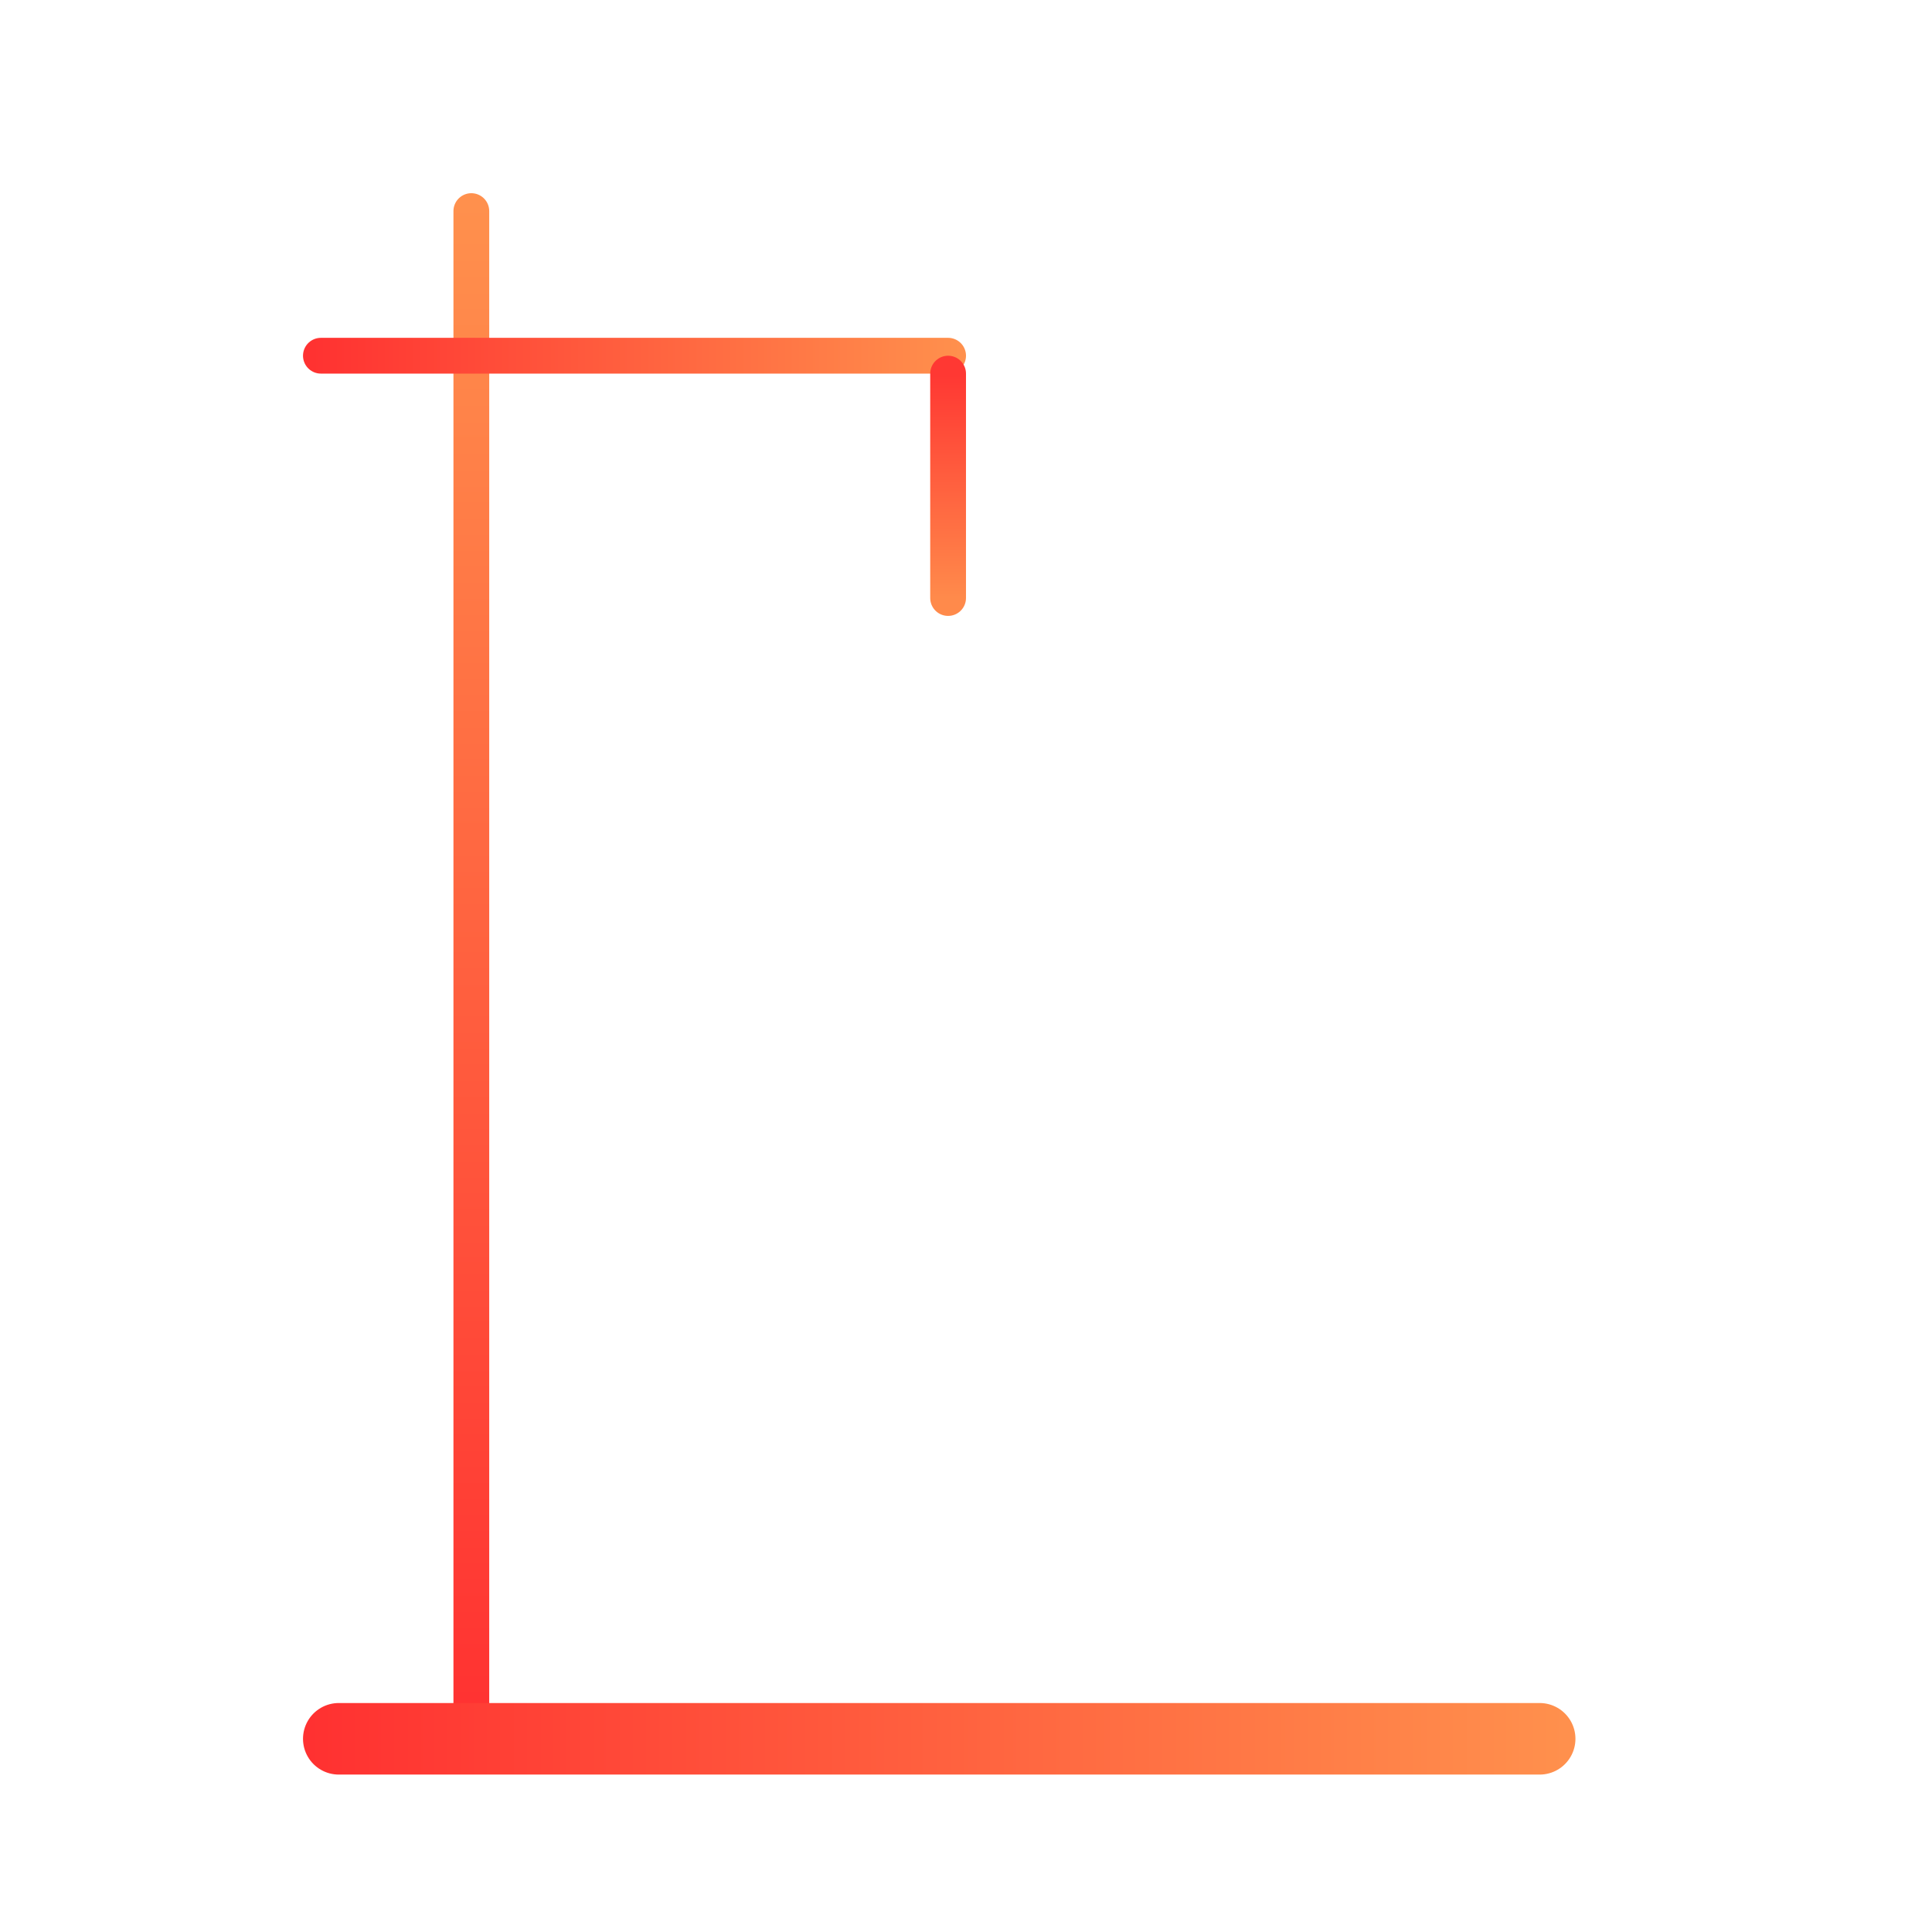 <svg xmlns="http://www.w3.org/2000/svg" xmlns:xlink="http://www.w3.org/1999/xlink" width="1080" zoomAndPan="magnify" viewBox="0 0 810 810" height="1080" preserveAspectRatio="xMidYMid meet" version="1.0"><defs><linearGradient x1="10" gradientTransform="matrix(1, 0, 0, 1, -0, -0)" y1="10" x2="854" gradientUnits="userSpaceOnUse" y2="10" id="be581e1344"><stop stop-opacity="1" stop-color="rgb(100%, 19.635%, 19.327%)" offset="0"/><stop stop-opacity="1" stop-color="rgb(100%, 19.778%, 19.368%)" offset="0.008"/><stop stop-opacity="1" stop-color="rgb(100%, 20.067%, 19.452%)" offset="0.016"/><stop stop-opacity="1" stop-color="rgb(100%, 20.354%, 19.536%)" offset="0.023"/><stop stop-opacity="1" stop-color="rgb(100%, 20.642%, 19.62%)" offset="0.031"/><stop stop-opacity="1" stop-color="rgb(100%, 20.93%, 19.704%)" offset="0.039"/><stop stop-opacity="1" stop-color="rgb(100%, 21.217%, 19.788%)" offset="0.047"/><stop stop-opacity="1" stop-color="rgb(100%, 21.506%, 19.872%)" offset="0.055"/><stop stop-opacity="1" stop-color="rgb(100%, 21.793%, 19.955%)" offset="0.062"/><stop stop-opacity="1" stop-color="rgb(100%, 22.081%, 20.039%)" offset="0.07"/><stop stop-opacity="1" stop-color="rgb(100%, 22.368%, 20.123%)" offset="0.078"/><stop stop-opacity="1" stop-color="rgb(100%, 22.656%, 20.207%)" offset="0.086"/><stop stop-opacity="1" stop-color="rgb(100%, 22.943%, 20.291%)" offset="0.094"/><stop stop-opacity="1" stop-color="rgb(100%, 23.232%, 20.375%)" offset="0.102"/><stop stop-opacity="1" stop-color="rgb(100%, 23.52%, 20.459%)" offset="0.109"/><stop stop-opacity="1" stop-color="rgb(100%, 23.807%, 20.543%)" offset="0.117"/><stop stop-opacity="1" stop-color="rgb(100%, 24.095%, 20.627%)" offset="0.125"/><stop stop-opacity="1" stop-color="rgb(100%, 24.382%, 20.711%)" offset="0.133"/><stop stop-opacity="1" stop-color="rgb(100%, 24.67%, 20.795%)" offset="0.141"/><stop stop-opacity="1" stop-color="rgb(100%, 24.957%, 20.879%)" offset="0.148"/><stop stop-opacity="1" stop-color="rgb(100%, 25.246%, 20.963%)" offset="0.156"/><stop stop-opacity="1" stop-color="rgb(100%, 25.533%, 21.046%)" offset="0.164"/><stop stop-opacity="1" stop-color="rgb(100%, 25.821%, 21.13%)" offset="0.172"/><stop stop-opacity="1" stop-color="rgb(100%, 26.109%, 21.214%)" offset="0.18"/><stop stop-opacity="1" stop-color="rgb(100%, 26.396%, 21.298%)" offset="0.188"/><stop stop-opacity="1" stop-color="rgb(100%, 26.685%, 21.382%)" offset="0.195"/><stop stop-opacity="1" stop-color="rgb(100%, 26.971%, 21.466%)" offset="0.203"/><stop stop-opacity="1" stop-color="rgb(100%, 27.26%, 21.55%)" offset="0.211"/><stop stop-opacity="1" stop-color="rgb(100%, 27.547%, 21.634%)" offset="0.219"/><stop stop-opacity="1" stop-color="rgb(100%, 27.835%, 21.718%)" offset="0.227"/><stop stop-opacity="1" stop-color="rgb(100%, 28.122%, 21.802%)" offset="0.234"/><stop stop-opacity="1" stop-color="rgb(100%, 28.41%, 21.886%)" offset="0.242"/><stop stop-opacity="1" stop-color="rgb(100%, 28.699%, 21.97%)" offset="0.25"/><stop stop-opacity="1" stop-color="rgb(100%, 28.986%, 22.054%)" offset="0.258"/><stop stop-opacity="1" stop-color="rgb(100%, 29.274%, 22.137%)" offset="0.266"/><stop stop-opacity="1" stop-color="rgb(100%, 29.561%, 22.221%)" offset="0.273"/><stop stop-opacity="1" stop-color="rgb(100%, 29.849%, 22.305%)" offset="0.281"/><stop stop-opacity="1" stop-color="rgb(100%, 30.136%, 22.389%)" offset="0.289"/><stop stop-opacity="1" stop-color="rgb(100%, 30.424%, 22.473%)" offset="0.297"/><stop stop-opacity="1" stop-color="rgb(100%, 30.711%, 22.557%)" offset="0.305"/><stop stop-opacity="1" stop-color="rgb(100%, 31%, 22.643%)" offset="0.312"/><stop stop-opacity="1" stop-color="rgb(100%, 31.288%, 22.726%)" offset="0.32"/><stop stop-opacity="1" stop-color="rgb(100%, 31.575%, 22.81%)" offset="0.328"/><stop stop-opacity="1" stop-color="rgb(100%, 31.863%, 22.894%)" offset="0.336"/><stop stop-opacity="1" stop-color="rgb(100%, 32.15%, 22.978%)" offset="0.344"/><stop stop-opacity="1" stop-color="rgb(100%, 32.439%, 23.062%)" offset="0.352"/><stop stop-opacity="1" stop-color="rgb(100%, 32.726%, 23.146%)" offset="0.359"/><stop stop-opacity="1" stop-color="rgb(100%, 33.014%, 23.23%)" offset="0.367"/><stop stop-opacity="1" stop-color="rgb(100%, 33.301%, 23.314%)" offset="0.375"/><stop stop-opacity="1" stop-color="rgb(100%, 33.589%, 23.398%)" offset="0.383"/><stop stop-opacity="1" stop-color="rgb(100%, 33.878%, 23.482%)" offset="0.391"/><stop stop-opacity="1" stop-color="rgb(100%, 34.164%, 23.566%)" offset="0.398"/><stop stop-opacity="1" stop-color="rgb(100%, 34.453%, 23.65%)" offset="0.406"/><stop stop-opacity="1" stop-color="rgb(100%, 34.74%, 23.734%)" offset="0.414"/><stop stop-opacity="1" stop-color="rgb(100%, 35.028%, 23.817%)" offset="0.422"/><stop stop-opacity="1" stop-color="rgb(100%, 35.315%, 23.901%)" offset="0.43"/><stop stop-opacity="1" stop-color="rgb(100%, 35.603%, 23.985%)" offset="0.438"/><stop stop-opacity="1" stop-color="rgb(100%, 35.892%, 24.069%)" offset="0.445"/><stop stop-opacity="1" stop-color="rgb(100%, 36.179%, 24.153%)" offset="0.453"/><stop stop-opacity="1" stop-color="rgb(100%, 36.467%, 24.237%)" offset="0.461"/><stop stop-opacity="1" stop-color="rgb(100%, 36.754%, 24.321%)" offset="0.469"/><stop stop-opacity="1" stop-color="rgb(100%, 37.042%, 24.405%)" offset="0.477"/><stop stop-opacity="1" stop-color="rgb(100%, 37.329%, 24.489%)" offset="0.484"/><stop stop-opacity="1" stop-color="rgb(100%, 37.617%, 24.573%)" offset="0.492"/><stop stop-opacity="1" stop-color="rgb(100%, 37.904%, 24.657%)" offset="0.5"/><stop stop-opacity="1" stop-color="rgb(100%, 38.193%, 24.741%)" offset="0.508"/><stop stop-opacity="1" stop-color="rgb(100%, 38.481%, 24.825%)" offset="0.516"/><stop stop-opacity="1" stop-color="rgb(100%, 38.768%, 24.908%)" offset="0.523"/><stop stop-opacity="1" stop-color="rgb(100%, 39.056%, 24.992%)" offset="0.531"/><stop stop-opacity="1" stop-color="rgb(100%, 39.343%, 25.076%)" offset="0.539"/><stop stop-opacity="1" stop-color="rgb(100%, 39.632%, 25.16%)" offset="0.547"/><stop stop-opacity="1" stop-color="rgb(100%, 39.919%, 25.244%)" offset="0.555"/><stop stop-opacity="1" stop-color="rgb(100%, 40.207%, 25.328%)" offset="0.562"/><stop stop-opacity="1" stop-color="rgb(100%, 40.494%, 25.412%)" offset="0.57"/><stop stop-opacity="1" stop-color="rgb(100%, 40.782%, 25.496%)" offset="0.578"/><stop stop-opacity="1" stop-color="rgb(100%, 41.071%, 25.58%)" offset="0.586"/><stop stop-opacity="1" stop-color="rgb(100%, 41.357%, 25.664%)" offset="0.594"/><stop stop-opacity="1" stop-color="rgb(100%, 41.646%, 25.748%)" offset="0.602"/><stop stop-opacity="1" stop-color="rgb(100%, 41.933%, 25.832%)" offset="0.609"/><stop stop-opacity="1" stop-color="rgb(100%, 42.221%, 25.916%)" offset="0.617"/><stop stop-opacity="1" stop-color="rgb(100%, 42.508%, 25.999%)" offset="0.625"/><stop stop-opacity="1" stop-color="rgb(100%, 42.796%, 26.083%)" offset="0.633"/><stop stop-opacity="1" stop-color="rgb(100%, 43.083%, 26.167%)" offset="0.641"/><stop stop-opacity="1" stop-color="rgb(100%, 43.372%, 26.251%)" offset="0.648"/><stop stop-opacity="1" stop-color="rgb(100%, 43.66%, 26.335%)" offset="0.656"/><stop stop-opacity="1" stop-color="rgb(100%, 43.947%, 26.419%)" offset="0.664"/><stop stop-opacity="1" stop-color="rgb(100%, 44.235%, 26.503%)" offset="0.672"/><stop stop-opacity="1" stop-color="rgb(100%, 44.522%, 26.587%)" offset="0.68"/><stop stop-opacity="1" stop-color="rgb(100%, 44.81%, 26.671%)" offset="0.688"/><stop stop-opacity="1" stop-color="rgb(100%, 45.097%, 26.755%)" offset="0.695"/><stop stop-opacity="1" stop-color="rgb(100%, 45.386%, 26.839%)" offset="0.703"/><stop stop-opacity="1" stop-color="rgb(100%, 45.673%, 26.923%)" offset="0.711"/><stop stop-opacity="1" stop-color="rgb(100%, 45.961%, 27.007%)" offset="0.719"/><stop stop-opacity="1" stop-color="rgb(100%, 46.249%, 27.09%)" offset="0.727"/><stop stop-opacity="1" stop-color="rgb(100%, 46.536%, 27.174%)" offset="0.734"/><stop stop-opacity="1" stop-color="rgb(100%, 46.825%, 27.258%)" offset="0.742"/><stop stop-opacity="1" stop-color="rgb(100%, 47.112%, 27.342%)" offset="0.75"/><stop stop-opacity="1" stop-color="rgb(100%, 47.4%, 27.426%)" offset="0.758"/><stop stop-opacity="1" stop-color="rgb(100%, 47.687%, 27.51%)" offset="0.766"/><stop stop-opacity="1" stop-color="rgb(100%, 47.975%, 27.594%)" offset="0.773"/><stop stop-opacity="1" stop-color="rgb(100%, 48.262%, 27.678%)" offset="0.781"/><stop stop-opacity="1" stop-color="rgb(100%, 48.55%, 27.762%)" offset="0.789"/><stop stop-opacity="1" stop-color="rgb(100%, 48.839%, 27.847%)" offset="0.797"/><stop stop-opacity="1" stop-color="rgb(100%, 49.126%, 27.931%)" offset="0.805"/><stop stop-opacity="1" stop-color="rgb(100%, 49.414%, 28.015%)" offset="0.812"/><stop stop-opacity="1" stop-color="rgb(100%, 49.701%, 28.099%)" offset="0.82"/><stop stop-opacity="1" stop-color="rgb(100%, 49.989%, 28.183%)" offset="0.828"/><stop stop-opacity="1" stop-color="rgb(100%, 50.276%, 28.267%)" offset="0.836"/><stop stop-opacity="1" stop-color="rgb(100%, 50.565%, 28.351%)" offset="0.844"/><stop stop-opacity="1" stop-color="rgb(100%, 50.851%, 28.435%)" offset="0.852"/><stop stop-opacity="1" stop-color="rgb(100%, 51.14%, 28.519%)" offset="0.859"/><stop stop-opacity="1" stop-color="rgb(100%, 51.428%, 28.603%)" offset="0.867"/><stop stop-opacity="1" stop-color="rgb(100%, 51.715%, 28.687%)" offset="0.875"/><stop stop-opacity="1" stop-color="rgb(100%, 52.003%, 28.77%)" offset="0.883"/><stop stop-opacity="1" stop-color="rgb(100%, 52.29%, 28.854%)" offset="0.891"/><stop stop-opacity="1" stop-color="rgb(100%, 52.579%, 28.938%)" offset="0.898"/><stop stop-opacity="1" stop-color="rgb(100%, 52.866%, 29.022%)" offset="0.906"/><stop stop-opacity="1" stop-color="rgb(100%, 53.154%, 29.106%)" offset="0.914"/><stop stop-opacity="1" stop-color="rgb(100%, 53.441%, 29.19%)" offset="0.922"/><stop stop-opacity="1" stop-color="rgb(100%, 53.729%, 29.274%)" offset="0.93"/><stop stop-opacity="1" stop-color="rgb(100%, 54.018%, 29.358%)" offset="0.938"/><stop stop-opacity="1" stop-color="rgb(100%, 54.305%, 29.442%)" offset="0.945"/><stop stop-opacity="1" stop-color="rgb(100%, 54.593%, 29.526%)" offset="0.953"/><stop stop-opacity="1" stop-color="rgb(100%, 54.88%, 29.61%)" offset="0.961"/><stop stop-opacity="1" stop-color="rgb(100%, 55.168%, 29.694%)" offset="0.969"/><stop stop-opacity="1" stop-color="rgb(100%, 55.455%, 29.778%)" offset="0.977"/><stop stop-opacity="1" stop-color="rgb(100%, 55.743%, 29.861%)" offset="0.984"/><stop stop-opacity="1" stop-color="rgb(100%, 56.03%, 29.945%)" offset="0.992"/><stop stop-opacity="1" stop-color="rgb(100%, 56.319%, 30.029%)" offset="1"/></linearGradient><linearGradient x1="0" gradientTransform="matrix(1, 0, 0, 1, -0, 0)" y1="20" x2="711.306" gradientUnits="userSpaceOnUse" y2="20" id="5e00739c8f"><stop stop-opacity="1" stop-color="rgb(100%, 19.199%, 19.199%)" offset="0"/><stop stop-opacity="1" stop-color="rgb(100%, 19.345%, 19.241%)" offset="0.008"/><stop stop-opacity="1" stop-color="rgb(100%, 19.64%, 19.328%)" offset="0.016"/><stop stop-opacity="1" stop-color="rgb(100%, 19.934%, 19.414%)" offset="0.023"/><stop stop-opacity="1" stop-color="rgb(100%, 20.23%, 19.499%)" offset="0.031"/><stop stop-opacity="1" stop-color="rgb(100%, 20.525%, 19.586%)" offset="0.039"/><stop stop-opacity="1" stop-color="rgb(100%, 20.819%, 19.672%)" offset="0.047"/><stop stop-opacity="1" stop-color="rgb(100%, 21.114%, 19.757%)" offset="0.055"/><stop stop-opacity="1" stop-color="rgb(100%, 21.408%, 19.844%)" offset="0.062"/><stop stop-opacity="1" stop-color="rgb(100%, 21.703%, 19.93%)" offset="0.07"/><stop stop-opacity="1" stop-color="rgb(100%, 21.997%, 20.015%)" offset="0.078"/><stop stop-opacity="1" stop-color="rgb(100%, 22.292%, 20.102%)" offset="0.086"/><stop stop-opacity="1" stop-color="rgb(100%, 22.586%, 20.187%)" offset="0.094"/><stop stop-opacity="1" stop-color="rgb(100%, 22.881%, 20.273%)" offset="0.102"/><stop stop-opacity="1" stop-color="rgb(100%, 23.175%, 20.36%)" offset="0.109"/><stop stop-opacity="1" stop-color="rgb(100%, 23.47%, 20.445%)" offset="0.117"/><stop stop-opacity="1" stop-color="rgb(100%, 23.764%, 20.531%)" offset="0.125"/><stop stop-opacity="1" stop-color="rgb(100%, 24.059%, 20.618%)" offset="0.133"/><stop stop-opacity="1" stop-color="rgb(100%, 24.353%, 20.703%)" offset="0.141"/><stop stop-opacity="1" stop-color="rgb(100%, 24.648%, 20.789%)" offset="0.148"/><stop stop-opacity="1" stop-color="rgb(100%, 24.942%, 20.874%)" offset="0.156"/><stop stop-opacity="1" stop-color="rgb(100%, 25.237%, 20.961%)" offset="0.164"/><stop stop-opacity="1" stop-color="rgb(100%, 25.531%, 21.046%)" offset="0.172"/><stop stop-opacity="1" stop-color="rgb(100%, 25.826%, 21.132%)" offset="0.18"/><stop stop-opacity="1" stop-color="rgb(100%, 26.12%, 21.219%)" offset="0.188"/><stop stop-opacity="1" stop-color="rgb(100%, 26.414%, 21.304%)" offset="0.195"/><stop stop-opacity="1" stop-color="rgb(100%, 26.709%, 21.39%)" offset="0.203"/><stop stop-opacity="1" stop-color="rgb(100%, 27.003%, 21.477%)" offset="0.211"/><stop stop-opacity="1" stop-color="rgb(100%, 27.298%, 21.562%)" offset="0.219"/><stop stop-opacity="1" stop-color="rgb(100%, 27.592%, 21.648%)" offset="0.227"/><stop stop-opacity="1" stop-color="rgb(100%, 27.887%, 21.735%)" offset="0.234"/><stop stop-opacity="1" stop-color="rgb(100%, 28.181%, 21.82%)" offset="0.242"/><stop stop-opacity="1" stop-color="rgb(100%, 28.476%, 21.906%)" offset="0.25"/><stop stop-opacity="1" stop-color="rgb(100%, 28.77%, 21.992%)" offset="0.258"/><stop stop-opacity="1" stop-color="rgb(100%, 29.065%, 22.078%)" offset="0.266"/><stop stop-opacity="1" stop-color="rgb(100%, 29.359%, 22.163%)" offset="0.273"/><stop stop-opacity="1" stop-color="rgb(100%, 29.654%, 22.25%)" offset="0.281"/><stop stop-opacity="1" stop-color="rgb(100%, 29.948%, 22.336%)" offset="0.289"/><stop stop-opacity="1" stop-color="rgb(100%, 30.243%, 22.421%)" offset="0.297"/><stop stop-opacity="1" stop-color="rgb(100%, 30.537%, 22.508%)" offset="0.305"/><stop stop-opacity="1" stop-color="rgb(100%, 30.832%, 22.594%)" offset="0.312"/><stop stop-opacity="1" stop-color="rgb(100%, 31.126%, 22.679%)" offset="0.32"/><stop stop-opacity="1" stop-color="rgb(100%, 31.421%, 22.766%)" offset="0.328"/><stop stop-opacity="1" stop-color="rgb(100%, 31.715%, 22.852%)" offset="0.336"/><stop stop-opacity="1" stop-color="rgb(100%, 32.01%, 22.937%)" offset="0.344"/><stop stop-opacity="1" stop-color="rgb(100%, 32.304%, 23.022%)" offset="0.352"/><stop stop-opacity="1" stop-color="rgb(100%, 32.6%, 23.109%)" offset="0.359"/><stop stop-opacity="1" stop-color="rgb(100%, 32.895%, 23.195%)" offset="0.367"/><stop stop-opacity="1" stop-color="rgb(100%, 33.189%, 23.28%)" offset="0.375"/><stop stop-opacity="1" stop-color="rgb(100%, 33.484%, 23.367%)" offset="0.383"/><stop stop-opacity="1" stop-color="rgb(100%, 33.778%, 23.453%)" offset="0.391"/><stop stop-opacity="1" stop-color="rgb(100%, 34.073%, 23.538%)" offset="0.398"/><stop stop-opacity="1" stop-color="rgb(100%, 34.367%, 23.625%)" offset="0.406"/><stop stop-opacity="1" stop-color="rgb(100%, 34.662%, 23.711%)" offset="0.414"/><stop stop-opacity="1" stop-color="rgb(100%, 34.956%, 23.796%)" offset="0.422"/><stop stop-opacity="1" stop-color="rgb(100%, 35.251%, 23.883%)" offset="0.43"/><stop stop-opacity="1" stop-color="rgb(100%, 35.545%, 23.969%)" offset="0.438"/><stop stop-opacity="1" stop-color="rgb(100%, 35.84%, 24.054%)" offset="0.445"/><stop stop-opacity="1" stop-color="rgb(100%, 36.134%, 24.141%)" offset="0.453"/><stop stop-opacity="1" stop-color="rgb(100%, 36.429%, 24.226%)" offset="0.461"/><stop stop-opacity="1" stop-color="rgb(100%, 36.723%, 24.312%)" offset="0.469"/><stop stop-opacity="1" stop-color="rgb(100%, 37.018%, 24.399%)" offset="0.477"/><stop stop-opacity="1" stop-color="rgb(100%, 37.312%, 24.484%)" offset="0.484"/><stop stop-opacity="1" stop-color="rgb(100%, 37.607%, 24.57%)" offset="0.492"/><stop stop-opacity="1" stop-color="rgb(100%, 37.901%, 24.657%)" offset="0.5"/><stop stop-opacity="1" stop-color="rgb(100%, 38.196%, 24.742%)" offset="0.508"/><stop stop-opacity="1" stop-color="rgb(100%, 38.49%, 24.828%)" offset="0.516"/><stop stop-opacity="1" stop-color="rgb(100%, 38.785%, 24.915%)" offset="0.523"/><stop stop-opacity="1" stop-color="rgb(100%, 39.079%, 25%)" offset="0.531"/><stop stop-opacity="1" stop-color="rgb(100%, 39.374%, 25.085%)" offset="0.539"/><stop stop-opacity="1" stop-color="rgb(100%, 39.668%, 25.171%)" offset="0.547"/><stop stop-opacity="1" stop-color="rgb(100%, 39.963%, 25.258%)" offset="0.555"/><stop stop-opacity="1" stop-color="rgb(100%, 40.257%, 25.343%)" offset="0.562"/><stop stop-opacity="1" stop-color="rgb(100%, 40.552%, 25.429%)" offset="0.57"/><stop stop-opacity="1" stop-color="rgb(100%, 40.846%, 25.516%)" offset="0.578"/><stop stop-opacity="1" stop-color="rgb(100%, 41.141%, 25.601%)" offset="0.586"/><stop stop-opacity="1" stop-color="rgb(100%, 41.435%, 25.687%)" offset="0.594"/><stop stop-opacity="1" stop-color="rgb(100%, 41.73%, 25.774%)" offset="0.602"/><stop stop-opacity="1" stop-color="rgb(100%, 42.024%, 25.859%)" offset="0.609"/><stop stop-opacity="1" stop-color="rgb(100%, 42.319%, 25.945%)" offset="0.617"/><stop stop-opacity="1" stop-color="rgb(100%, 42.613%, 26.031%)" offset="0.625"/><stop stop-opacity="1" stop-color="rgb(100%, 42.908%, 26.117%)" offset="0.633"/><stop stop-opacity="1" stop-color="rgb(100%, 43.202%, 26.202%)" offset="0.641"/><stop stop-opacity="1" stop-color="rgb(100%, 43.497%, 26.289%)" offset="0.648"/><stop stop-opacity="1" stop-color="rgb(100%, 43.791%, 26.375%)" offset="0.656"/><stop stop-opacity="1" stop-color="rgb(100%, 44.086%, 26.46%)" offset="0.664"/><stop stop-opacity="1" stop-color="rgb(100%, 44.38%, 26.547%)" offset="0.672"/><stop stop-opacity="1" stop-color="rgb(100%, 44.675%, 26.633%)" offset="0.68"/><stop stop-opacity="1" stop-color="rgb(100%, 44.971%, 26.718%)" offset="0.688"/><stop stop-opacity="1" stop-color="rgb(100%, 45.265%, 26.805%)" offset="0.695"/><stop stop-opacity="1" stop-color="rgb(100%, 45.56%, 26.891%)" offset="0.703"/><stop stop-opacity="1" stop-color="rgb(100%, 45.854%, 26.976%)" offset="0.711"/><stop stop-opacity="1" stop-color="rgb(100%, 46.149%, 27.063%)" offset="0.719"/><stop stop-opacity="1" stop-color="rgb(100%, 46.443%, 27.148%)" offset="0.727"/><stop stop-opacity="1" stop-color="rgb(100%, 46.738%, 27.234%)" offset="0.734"/><stop stop-opacity="1" stop-color="rgb(100%, 47.032%, 27.319%)" offset="0.742"/><stop stop-opacity="1" stop-color="rgb(100%, 47.327%, 27.406%)" offset="0.75"/><stop stop-opacity="1" stop-color="rgb(100%, 47.621%, 27.492%)" offset="0.758"/><stop stop-opacity="1" stop-color="rgb(100%, 47.916%, 27.577%)" offset="0.766"/><stop stop-opacity="1" stop-color="rgb(100%, 48.21%, 27.664%)" offset="0.773"/><stop stop-opacity="1" stop-color="rgb(100%, 48.505%, 27.75%)" offset="0.781"/><stop stop-opacity="1" stop-color="rgb(100%, 48.799%, 27.835%)" offset="0.789"/><stop stop-opacity="1" stop-color="rgb(100%, 49.094%, 27.922%)" offset="0.797"/><stop stop-opacity="1" stop-color="rgb(100%, 49.388%, 28.008%)" offset="0.805"/><stop stop-opacity="1" stop-color="rgb(100%, 49.683%, 28.093%)" offset="0.812"/><stop stop-opacity="1" stop-color="rgb(100%, 49.977%, 28.18%)" offset="0.82"/><stop stop-opacity="1" stop-color="rgb(100%, 50.272%, 28.265%)" offset="0.828"/><stop stop-opacity="1" stop-color="rgb(100%, 50.566%, 28.351%)" offset="0.836"/><stop stop-opacity="1" stop-color="rgb(100%, 50.861%, 28.438%)" offset="0.844"/><stop stop-opacity="1" stop-color="rgb(100%, 51.155%, 28.523%)" offset="0.852"/><stop stop-opacity="1" stop-color="rgb(100%, 51.45%, 28.609%)" offset="0.859"/><stop stop-opacity="1" stop-color="rgb(100%, 51.744%, 28.696%)" offset="0.867"/><stop stop-opacity="1" stop-color="rgb(100%, 52.039%, 28.781%)" offset="0.875"/><stop stop-opacity="1" stop-color="rgb(100%, 52.333%, 28.867%)" offset="0.883"/><stop stop-opacity="1" stop-color="rgb(100%, 52.628%, 28.954%)" offset="0.891"/><stop stop-opacity="1" stop-color="rgb(100%, 52.922%, 29.039%)" offset="0.898"/><stop stop-opacity="1" stop-color="rgb(100%, 53.217%, 29.124%)" offset="0.906"/><stop stop-opacity="1" stop-color="rgb(100%, 53.511%, 29.211%)" offset="0.914"/><stop stop-opacity="1" stop-color="rgb(100%, 53.806%, 29.297%)" offset="0.922"/><stop stop-opacity="1" stop-color="rgb(100%, 54.1%, 29.382%)" offset="0.93"/><stop stop-opacity="1" stop-color="rgb(100%, 54.395%, 29.468%)" offset="0.938"/><stop stop-opacity="1" stop-color="rgb(100%, 54.689%, 29.555%)" offset="0.945"/><stop stop-opacity="1" stop-color="rgb(100%, 54.984%, 29.64%)" offset="0.953"/><stop stop-opacity="1" stop-color="rgb(100%, 55.278%, 29.726%)" offset="0.961"/><stop stop-opacity="1" stop-color="rgb(100%, 55.573%, 29.813%)" offset="0.969"/><stop stop-opacity="1" stop-color="rgb(100%, 55.867%, 29.898%)" offset="0.977"/><stop stop-opacity="1" stop-color="rgb(100%, 56.161%, 29.984%)" offset="0.984"/><stop stop-opacity="1" stop-color="rgb(100%, 56.456%, 30.07%)" offset="0.992"/><stop stop-opacity="1" stop-color="rgb(100%, 56.75%, 30.156%)" offset="1"/></linearGradient><linearGradient x1="0" gradientTransform="matrix(1, 0, 0, 1, -0, 0)" y1="10" x2="370.622" gradientUnits="userSpaceOnUse" y2="10" id="bd999f4f94"><stop stop-opacity="1" stop-color="rgb(100%, 19.199%, 19.199%)" offset="0"/><stop stop-opacity="1" stop-color="rgb(100%, 19.345%, 19.241%)" offset="0.008"/><stop stop-opacity="1" stop-color="rgb(100%, 19.64%, 19.328%)" offset="0.016"/><stop stop-opacity="1" stop-color="rgb(100%, 19.934%, 19.414%)" offset="0.023"/><stop stop-opacity="1" stop-color="rgb(100%, 20.23%, 19.499%)" offset="0.031"/><stop stop-opacity="1" stop-color="rgb(100%, 20.525%, 19.586%)" offset="0.039"/><stop stop-opacity="1" stop-color="rgb(100%, 20.819%, 19.672%)" offset="0.047"/><stop stop-opacity="1" stop-color="rgb(100%, 21.114%, 19.757%)" offset="0.055"/><stop stop-opacity="1" stop-color="rgb(100%, 21.408%, 19.844%)" offset="0.062"/><stop stop-opacity="1" stop-color="rgb(100%, 21.703%, 19.93%)" offset="0.07"/><stop stop-opacity="1" stop-color="rgb(100%, 21.997%, 20.015%)" offset="0.078"/><stop stop-opacity="1" stop-color="rgb(100%, 22.292%, 20.102%)" offset="0.086"/><stop stop-opacity="1" stop-color="rgb(100%, 22.586%, 20.187%)" offset="0.094"/><stop stop-opacity="1" stop-color="rgb(100%, 22.881%, 20.273%)" offset="0.102"/><stop stop-opacity="1" stop-color="rgb(100%, 23.175%, 20.36%)" offset="0.109"/><stop stop-opacity="1" stop-color="rgb(100%, 23.47%, 20.445%)" offset="0.117"/><stop stop-opacity="1" stop-color="rgb(100%, 23.764%, 20.531%)" offset="0.125"/><stop stop-opacity="1" stop-color="rgb(100%, 24.059%, 20.618%)" offset="0.133"/><stop stop-opacity="1" stop-color="rgb(100%, 24.353%, 20.703%)" offset="0.141"/><stop stop-opacity="1" stop-color="rgb(100%, 24.648%, 20.789%)" offset="0.148"/><stop stop-opacity="1" stop-color="rgb(100%, 24.942%, 20.874%)" offset="0.156"/><stop stop-opacity="1" stop-color="rgb(100%, 25.237%, 20.961%)" offset="0.164"/><stop stop-opacity="1" stop-color="rgb(100%, 25.531%, 21.046%)" offset="0.172"/><stop stop-opacity="1" stop-color="rgb(100%, 25.826%, 21.132%)" offset="0.18"/><stop stop-opacity="1" stop-color="rgb(100%, 26.12%, 21.219%)" offset="0.188"/><stop stop-opacity="1" stop-color="rgb(100%, 26.414%, 21.304%)" offset="0.195"/><stop stop-opacity="1" stop-color="rgb(100%, 26.709%, 21.39%)" offset="0.203"/><stop stop-opacity="1" stop-color="rgb(100%, 27.003%, 21.477%)" offset="0.211"/><stop stop-opacity="1" stop-color="rgb(100%, 27.298%, 21.562%)" offset="0.219"/><stop stop-opacity="1" stop-color="rgb(100%, 27.592%, 21.648%)" offset="0.227"/><stop stop-opacity="1" stop-color="rgb(100%, 27.887%, 21.735%)" offset="0.234"/><stop stop-opacity="1" stop-color="rgb(100%, 28.181%, 21.82%)" offset="0.242"/><stop stop-opacity="1" stop-color="rgb(100%, 28.476%, 21.906%)" offset="0.25"/><stop stop-opacity="1" stop-color="rgb(100%, 28.77%, 21.992%)" offset="0.258"/><stop stop-opacity="1" stop-color="rgb(100%, 29.065%, 22.078%)" offset="0.266"/><stop stop-opacity="1" stop-color="rgb(100%, 29.359%, 22.163%)" offset="0.273"/><stop stop-opacity="1" stop-color="rgb(100%, 29.654%, 22.25%)" offset="0.281"/><stop stop-opacity="1" stop-color="rgb(100%, 29.948%, 22.336%)" offset="0.289"/><stop stop-opacity="1" stop-color="rgb(100%, 30.243%, 22.421%)" offset="0.297"/><stop stop-opacity="1" stop-color="rgb(100%, 30.537%, 22.508%)" offset="0.305"/><stop stop-opacity="1" stop-color="rgb(100%, 30.832%, 22.594%)" offset="0.312"/><stop stop-opacity="1" stop-color="rgb(100%, 31.126%, 22.679%)" offset="0.32"/><stop stop-opacity="1" stop-color="rgb(100%, 31.421%, 22.766%)" offset="0.328"/><stop stop-opacity="1" stop-color="rgb(100%, 31.715%, 22.852%)" offset="0.336"/><stop stop-opacity="1" stop-color="rgb(100%, 32.01%, 22.937%)" offset="0.344"/><stop stop-opacity="1" stop-color="rgb(100%, 32.304%, 23.022%)" offset="0.352"/><stop stop-opacity="1" stop-color="rgb(100%, 32.6%, 23.109%)" offset="0.359"/><stop stop-opacity="1" stop-color="rgb(100%, 32.895%, 23.195%)" offset="0.367"/><stop stop-opacity="1" stop-color="rgb(100%, 33.189%, 23.28%)" offset="0.375"/><stop stop-opacity="1" stop-color="rgb(100%, 33.484%, 23.367%)" offset="0.383"/><stop stop-opacity="1" stop-color="rgb(100%, 33.778%, 23.453%)" offset="0.391"/><stop stop-opacity="1" stop-color="rgb(100%, 34.073%, 23.538%)" offset="0.398"/><stop stop-opacity="1" stop-color="rgb(100%, 34.367%, 23.625%)" offset="0.406"/><stop stop-opacity="1" stop-color="rgb(100%, 34.662%, 23.711%)" offset="0.414"/><stop stop-opacity="1" stop-color="rgb(100%, 34.956%, 23.796%)" offset="0.422"/><stop stop-opacity="1" stop-color="rgb(100%, 35.251%, 23.883%)" offset="0.43"/><stop stop-opacity="1" stop-color="rgb(100%, 35.545%, 23.969%)" offset="0.438"/><stop stop-opacity="1" stop-color="rgb(100%, 35.84%, 24.054%)" offset="0.445"/><stop stop-opacity="1" stop-color="rgb(100%, 36.134%, 24.141%)" offset="0.453"/><stop stop-opacity="1" stop-color="rgb(100%, 36.429%, 24.226%)" offset="0.461"/><stop stop-opacity="1" stop-color="rgb(100%, 36.723%, 24.312%)" offset="0.469"/><stop stop-opacity="1" stop-color="rgb(100%, 37.018%, 24.399%)" offset="0.477"/><stop stop-opacity="1" stop-color="rgb(100%, 37.312%, 24.484%)" offset="0.484"/><stop stop-opacity="1" stop-color="rgb(100%, 37.607%, 24.57%)" offset="0.492"/><stop stop-opacity="1" stop-color="rgb(100%, 37.901%, 24.657%)" offset="0.5"/><stop stop-opacity="1" stop-color="rgb(100%, 38.196%, 24.742%)" offset="0.508"/><stop stop-opacity="1" stop-color="rgb(100%, 38.49%, 24.828%)" offset="0.516"/><stop stop-opacity="1" stop-color="rgb(100%, 38.785%, 24.915%)" offset="0.523"/><stop stop-opacity="1" stop-color="rgb(100%, 39.079%, 25%)" offset="0.531"/><stop stop-opacity="1" stop-color="rgb(100%, 39.374%, 25.085%)" offset="0.539"/><stop stop-opacity="1" stop-color="rgb(100%, 39.668%, 25.171%)" offset="0.547"/><stop stop-opacity="1" stop-color="rgb(100%, 39.963%, 25.258%)" offset="0.555"/><stop stop-opacity="1" stop-color="rgb(100%, 40.257%, 25.343%)" offset="0.562"/><stop stop-opacity="1" stop-color="rgb(100%, 40.552%, 25.429%)" offset="0.57"/><stop stop-opacity="1" stop-color="rgb(100%, 40.846%, 25.516%)" offset="0.578"/><stop stop-opacity="1" stop-color="rgb(100%, 41.141%, 25.601%)" offset="0.586"/><stop stop-opacity="1" stop-color="rgb(100%, 41.435%, 25.687%)" offset="0.594"/><stop stop-opacity="1" stop-color="rgb(100%, 41.73%, 25.774%)" offset="0.602"/><stop stop-opacity="1" stop-color="rgb(100%, 42.024%, 25.859%)" offset="0.609"/><stop stop-opacity="1" stop-color="rgb(100%, 42.319%, 25.945%)" offset="0.617"/><stop stop-opacity="1" stop-color="rgb(100%, 42.613%, 26.031%)" offset="0.625"/><stop stop-opacity="1" stop-color="rgb(100%, 42.908%, 26.117%)" offset="0.633"/><stop stop-opacity="1" stop-color="rgb(100%, 43.202%, 26.202%)" offset="0.641"/><stop stop-opacity="1" stop-color="rgb(100%, 43.497%, 26.289%)" offset="0.648"/><stop stop-opacity="1" stop-color="rgb(100%, 43.791%, 26.375%)" offset="0.656"/><stop stop-opacity="1" stop-color="rgb(100%, 44.086%, 26.46%)" offset="0.664"/><stop stop-opacity="1" stop-color="rgb(100%, 44.38%, 26.547%)" offset="0.672"/><stop stop-opacity="1" stop-color="rgb(100%, 44.675%, 26.633%)" offset="0.68"/><stop stop-opacity="1" stop-color="rgb(100%, 44.971%, 26.718%)" offset="0.688"/><stop stop-opacity="1" stop-color="rgb(100%, 45.265%, 26.805%)" offset="0.695"/><stop stop-opacity="1" stop-color="rgb(100%, 45.56%, 26.891%)" offset="0.703"/><stop stop-opacity="1" stop-color="rgb(100%, 45.854%, 26.976%)" offset="0.711"/><stop stop-opacity="1" stop-color="rgb(100%, 46.149%, 27.063%)" offset="0.719"/><stop stop-opacity="1" stop-color="rgb(100%, 46.443%, 27.148%)" offset="0.727"/><stop stop-opacity="1" stop-color="rgb(100%, 46.738%, 27.234%)" offset="0.734"/><stop stop-opacity="1" stop-color="rgb(100%, 47.032%, 27.319%)" offset="0.742"/><stop stop-opacity="1" stop-color="rgb(100%, 47.327%, 27.406%)" offset="0.75"/><stop stop-opacity="1" stop-color="rgb(100%, 47.621%, 27.492%)" offset="0.758"/><stop stop-opacity="1" stop-color="rgb(100%, 47.916%, 27.577%)" offset="0.766"/><stop stop-opacity="1" stop-color="rgb(100%, 48.21%, 27.664%)" offset="0.773"/><stop stop-opacity="1" stop-color="rgb(100%, 48.505%, 27.75%)" offset="0.781"/><stop stop-opacity="1" stop-color="rgb(100%, 48.799%, 27.835%)" offset="0.789"/><stop stop-opacity="1" stop-color="rgb(100%, 49.094%, 27.922%)" offset="0.797"/><stop stop-opacity="1" stop-color="rgb(100%, 49.388%, 28.008%)" offset="0.805"/><stop stop-opacity="1" stop-color="rgb(100%, 49.683%, 28.093%)" offset="0.812"/><stop stop-opacity="1" stop-color="rgb(100%, 49.977%, 28.18%)" offset="0.82"/><stop stop-opacity="1" stop-color="rgb(100%, 50.272%, 28.265%)" offset="0.828"/><stop stop-opacity="1" stop-color="rgb(100%, 50.566%, 28.351%)" offset="0.836"/><stop stop-opacity="1" stop-color="rgb(100%, 50.861%, 28.438%)" offset="0.844"/><stop stop-opacity="1" stop-color="rgb(100%, 51.155%, 28.523%)" offset="0.852"/><stop stop-opacity="1" stop-color="rgb(100%, 51.45%, 28.609%)" offset="0.859"/><stop stop-opacity="1" stop-color="rgb(100%, 51.744%, 28.696%)" offset="0.867"/><stop stop-opacity="1" stop-color="rgb(100%, 52.039%, 28.781%)" offset="0.875"/><stop stop-opacity="1" stop-color="rgb(100%, 52.333%, 28.867%)" offset="0.883"/><stop stop-opacity="1" stop-color="rgb(100%, 52.628%, 28.954%)" offset="0.891"/><stop stop-opacity="1" stop-color="rgb(100%, 52.922%, 29.039%)" offset="0.898"/><stop stop-opacity="1" stop-color="rgb(100%, 53.217%, 29.124%)" offset="0.906"/><stop stop-opacity="1" stop-color="rgb(100%, 53.511%, 29.211%)" offset="0.914"/><stop stop-opacity="1" stop-color="rgb(100%, 53.806%, 29.297%)" offset="0.922"/><stop stop-opacity="1" stop-color="rgb(100%, 54.1%, 29.382%)" offset="0.93"/><stop stop-opacity="1" stop-color="rgb(100%, 54.395%, 29.468%)" offset="0.938"/><stop stop-opacity="1" stop-color="rgb(100%, 54.689%, 29.555%)" offset="0.945"/><stop stop-opacity="1" stop-color="rgb(100%, 54.984%, 29.64%)" offset="0.953"/><stop stop-opacity="1" stop-color="rgb(100%, 55.278%, 29.726%)" offset="0.961"/><stop stop-opacity="1" stop-color="rgb(100%, 55.573%, 29.813%)" offset="0.969"/><stop stop-opacity="1" stop-color="rgb(100%, 55.867%, 29.898%)" offset="0.977"/><stop stop-opacity="1" stop-color="rgb(100%, 56.161%, 29.984%)" offset="0.984"/><stop stop-opacity="1" stop-color="rgb(100%, 56.456%, 30.07%)" offset="0.992"/><stop stop-opacity="1" stop-color="rgb(100%, 56.75%, 30.156%)" offset="1"/></linearGradient><linearGradient x1="10" gradientTransform="matrix(1, 0, 0, 1, -0, -0)" y1="10" x2="135.433" gradientUnits="userSpaceOnUse" y2="10" id="dd9e9505fe"><stop stop-opacity="1" stop-color="rgb(100%, 21.791%, 19.955%)" offset="0"/><stop stop-opacity="1" stop-color="rgb(100%, 21.918%, 19.992%)" offset="0.008"/><stop stop-opacity="1" stop-color="rgb(100%, 22.173%, 20.067%)" offset="0.016"/><stop stop-opacity="1" stop-color="rgb(100%, 22.426%, 20.14%)" offset="0.023"/><stop stop-opacity="1" stop-color="rgb(100%, 22.681%, 20.215%)" offset="0.031"/><stop stop-opacity="1" stop-color="rgb(100%, 22.934%, 20.288%)" offset="0.039"/><stop stop-opacity="1" stop-color="rgb(100%, 23.189%, 20.363%)" offset="0.047"/><stop stop-opacity="1" stop-color="rgb(100%, 23.442%, 20.438%)" offset="0.055"/><stop stop-opacity="1" stop-color="rgb(100%, 23.697%, 20.511%)" offset="0.062"/><stop stop-opacity="1" stop-color="rgb(100%, 23.95%, 20.586%)" offset="0.07"/><stop stop-opacity="1" stop-color="rgb(100%, 24.205%, 20.659%)" offset="0.078"/><stop stop-opacity="1" stop-color="rgb(100%, 24.458%, 20.734%)" offset="0.086"/><stop stop-opacity="1" stop-color="rgb(100%, 24.713%, 20.807%)" offset="0.094"/><stop stop-opacity="1" stop-color="rgb(100%, 24.966%, 20.882%)" offset="0.102"/><stop stop-opacity="1" stop-color="rgb(100%, 25.221%, 20.956%)" offset="0.109"/><stop stop-opacity="1" stop-color="rgb(100%, 25.475%, 21.03%)" offset="0.117"/><stop stop-opacity="1" stop-color="rgb(100%, 25.728%, 21.104%)" offset="0.125"/><stop stop-opacity="1" stop-color="rgb(100%, 25.983%, 21.178%)" offset="0.133"/><stop stop-opacity="1" stop-color="rgb(100%, 26.236%, 21.252%)" offset="0.141"/><stop stop-opacity="1" stop-color="rgb(100%, 26.491%, 21.326%)" offset="0.148"/><stop stop-opacity="1" stop-color="rgb(100%, 26.744%, 21.4%)" offset="0.156"/><stop stop-opacity="1" stop-color="rgb(100%, 26.999%, 21.475%)" offset="0.164"/><stop stop-opacity="1" stop-color="rgb(100%, 27.252%, 21.548%)" offset="0.172"/><stop stop-opacity="1" stop-color="rgb(100%, 27.507%, 21.623%)" offset="0.18"/><stop stop-opacity="1" stop-color="rgb(100%, 27.76%, 21.696%)" offset="0.188"/><stop stop-opacity="1" stop-color="rgb(100%, 28.015%, 21.771%)" offset="0.195"/><stop stop-opacity="1" stop-color="rgb(100%, 28.268%, 21.844%)" offset="0.203"/><stop stop-opacity="1" stop-color="rgb(100%, 28.523%, 21.919%)" offset="0.211"/><stop stop-opacity="1" stop-color="rgb(100%, 28.777%, 21.994%)" offset="0.219"/><stop stop-opacity="1" stop-color="rgb(100%, 29.031%, 22.067%)" offset="0.227"/><stop stop-opacity="1" stop-color="rgb(100%, 29.285%, 22.142%)" offset="0.234"/><stop stop-opacity="1" stop-color="rgb(100%, 29.539%, 22.215%)" offset="0.242"/><stop stop-opacity="1" stop-color="rgb(100%, 29.793%, 22.29%)" offset="0.25"/><stop stop-opacity="1" stop-color="rgb(100%, 30.048%, 22.363%)" offset="0.258"/><stop stop-opacity="1" stop-color="rgb(100%, 30.301%, 22.438%)" offset="0.266"/><stop stop-opacity="1" stop-color="rgb(100%, 30.556%, 22.513%)" offset="0.273"/><stop stop-opacity="1" stop-color="rgb(100%, 30.809%, 22.586%)" offset="0.281"/><stop stop-opacity="1" stop-color="rgb(100%, 31.064%, 22.661%)" offset="0.289"/><stop stop-opacity="1" stop-color="rgb(100%, 31.317%, 22.734%)" offset="0.297"/><stop stop-opacity="1" stop-color="rgb(100%, 31.57%, 22.809%)" offset="0.305"/><stop stop-opacity="1" stop-color="rgb(100%, 31.825%, 22.884%)" offset="0.312"/><stop stop-opacity="1" stop-color="rgb(100%, 32.079%, 22.957%)" offset="0.32"/><stop stop-opacity="1" stop-color="rgb(100%, 32.333%, 23.032%)" offset="0.328"/><stop stop-opacity="1" stop-color="rgb(100%, 32.587%, 23.105%)" offset="0.336"/><stop stop-opacity="1" stop-color="rgb(100%, 32.841%, 23.18%)" offset="0.344"/><stop stop-opacity="1" stop-color="rgb(100%, 33.095%, 23.253%)" offset="0.352"/><stop stop-opacity="1" stop-color="rgb(100%, 33.35%, 23.328%)" offset="0.359"/><stop stop-opacity="1" stop-color="rgb(100%, 33.603%, 23.402%)" offset="0.367"/><stop stop-opacity="1" stop-color="rgb(100%, 33.858%, 23.476%)" offset="0.375"/><stop stop-opacity="1" stop-color="rgb(100%, 34.111%, 23.55%)" offset="0.383"/><stop stop-opacity="1" stop-color="rgb(100%, 34.366%, 23.624%)" offset="0.391"/><stop stop-opacity="1" stop-color="rgb(100%, 34.619%, 23.698%)" offset="0.398"/><stop stop-opacity="1" stop-color="rgb(100%, 34.874%, 23.772%)" offset="0.406"/><stop stop-opacity="1" stop-color="rgb(100%, 35.127%, 23.846%)" offset="0.414"/><stop stop-opacity="1" stop-color="rgb(100%, 35.382%, 23.921%)" offset="0.422"/><stop stop-opacity="1" stop-color="rgb(100%, 35.635%, 23.994%)" offset="0.43"/><stop stop-opacity="1" stop-color="rgb(100%, 35.89%, 24.069%)" offset="0.438"/><stop stop-opacity="1" stop-color="rgb(100%, 36.143%, 24.142%)" offset="0.445"/><stop stop-opacity="1" stop-color="rgb(100%, 36.398%, 24.217%)" offset="0.453"/><stop stop-opacity="1" stop-color="rgb(100%, 36.652%, 24.29%)" offset="0.461"/><stop stop-opacity="1" stop-color="rgb(100%, 36.906%, 24.365%)" offset="0.469"/><stop stop-opacity="1" stop-color="rgb(100%, 37.16%, 24.44%)" offset="0.477"/><stop stop-opacity="1" stop-color="rgb(100%, 37.415%, 24.513%)" offset="0.484"/><stop stop-opacity="1" stop-color="rgb(100%, 37.668%, 24.588%)" offset="0.492"/><stop stop-opacity="1" stop-color="rgb(100%, 37.921%, 24.661%)" offset="0.5"/><stop stop-opacity="1" stop-color="rgb(100%, 38.176%, 24.736%)" offset="0.508"/><stop stop-opacity="1" stop-color="rgb(100%, 38.429%, 24.809%)" offset="0.516"/><stop stop-opacity="1" stop-color="rgb(100%, 38.684%, 24.884%)" offset="0.523"/><stop stop-opacity="1" stop-color="rgb(100%, 38.937%, 24.959%)" offset="0.531"/><stop stop-opacity="1" stop-color="rgb(100%, 39.192%, 25.032%)" offset="0.539"/><stop stop-opacity="1" stop-color="rgb(100%, 39.445%, 25.107%)" offset="0.547"/><stop stop-opacity="1" stop-color="rgb(100%, 39.7%, 25.18%)" offset="0.555"/><stop stop-opacity="1" stop-color="rgb(100%, 39.954%, 25.255%)" offset="0.562"/><stop stop-opacity="1" stop-color="rgb(100%, 40.208%, 25.328%)" offset="0.57"/><stop stop-opacity="1" stop-color="rgb(100%, 40.462%, 25.403%)" offset="0.578"/><stop stop-opacity="1" stop-color="rgb(100%, 40.717%, 25.478%)" offset="0.586"/><stop stop-opacity="1" stop-color="rgb(100%, 40.97%, 25.551%)" offset="0.594"/><stop stop-opacity="1" stop-color="rgb(100%, 41.225%, 25.626%)" offset="0.602"/><stop stop-opacity="1" stop-color="rgb(100%, 41.478%, 25.699%)" offset="0.609"/><stop stop-opacity="1" stop-color="rgb(100%, 41.733%, 25.774%)" offset="0.617"/><stop stop-opacity="1" stop-color="rgb(100%, 41.986%, 25.848%)" offset="0.625"/><stop stop-opacity="1" stop-color="rgb(100%, 42.241%, 25.922%)" offset="0.633"/><stop stop-opacity="1" stop-color="rgb(100%, 42.494%, 25.996%)" offset="0.641"/><stop stop-opacity="1" stop-color="rgb(100%, 42.749%, 26.07%)" offset="0.648"/><stop stop-opacity="1" stop-color="rgb(100%, 43.002%, 26.144%)" offset="0.656"/><stop stop-opacity="1" stop-color="rgb(100%, 43.257%, 26.218%)" offset="0.664"/><stop stop-opacity="1" stop-color="rgb(100%, 43.51%, 26.292%)" offset="0.672"/><stop stop-opacity="1" stop-color="rgb(100%, 43.764%, 26.367%)" offset="0.68"/><stop stop-opacity="1" stop-color="rgb(100%, 44.019%, 26.44%)" offset="0.688"/><stop stop-opacity="1" stop-color="rgb(100%, 44.272%, 26.515%)" offset="0.695"/><stop stop-opacity="1" stop-color="rgb(100%, 44.527%, 26.588%)" offset="0.703"/><stop stop-opacity="1" stop-color="rgb(100%, 44.78%, 26.663%)" offset="0.711"/><stop stop-opacity="1" stop-color="rgb(100%, 45.035%, 26.736%)" offset="0.719"/><stop stop-opacity="1" stop-color="rgb(100%, 45.288%, 26.811%)" offset="0.727"/><stop stop-opacity="1" stop-color="rgb(100%, 45.543%, 26.886%)" offset="0.734"/><stop stop-opacity="1" stop-color="rgb(100%, 45.796%, 26.959%)" offset="0.742"/><stop stop-opacity="1" stop-color="rgb(100%, 46.051%, 27.034%)" offset="0.75"/><stop stop-opacity="1" stop-color="rgb(100%, 46.304%, 27.107%)" offset="0.758"/><stop stop-opacity="1" stop-color="rgb(100%, 46.559%, 27.182%)" offset="0.766"/><stop stop-opacity="1" stop-color="rgb(100%, 46.812%, 27.255%)" offset="0.773"/><stop stop-opacity="1" stop-color="rgb(100%, 47.067%, 27.33%)" offset="0.781"/><stop stop-opacity="1" stop-color="rgb(100%, 47.321%, 27.405%)" offset="0.789"/><stop stop-opacity="1" stop-color="rgb(100%, 47.575%, 27.478%)" offset="0.797"/><stop stop-opacity="1" stop-color="rgb(100%, 47.829%, 27.553%)" offset="0.805"/><stop stop-opacity="1" stop-color="rgb(100%, 48.083%, 27.626%)" offset="0.812"/><stop stop-opacity="1" stop-color="rgb(100%, 48.337%, 27.701%)" offset="0.82"/><stop stop-opacity="1" stop-color="rgb(100%, 48.592%, 27.774%)" offset="0.828"/><stop stop-opacity="1" stop-color="rgb(100%, 48.845%, 27.849%)" offset="0.836"/><stop stop-opacity="1" stop-color="rgb(100%, 49.1%, 27.924%)" offset="0.844"/><stop stop-opacity="1" stop-color="rgb(100%, 49.353%, 27.997%)" offset="0.852"/><stop stop-opacity="1" stop-color="rgb(100%, 49.608%, 28.072%)" offset="0.859"/><stop stop-opacity="1" stop-color="rgb(100%, 49.861%, 28.145%)" offset="0.867"/><stop stop-opacity="1" stop-color="rgb(100%, 50.114%, 28.22%)" offset="0.875"/><stop stop-opacity="1" stop-color="rgb(100%, 50.369%, 28.293%)" offset="0.883"/><stop stop-opacity="1" stop-color="rgb(100%, 50.623%, 28.368%)" offset="0.891"/><stop stop-opacity="1" stop-color="rgb(100%, 50.877%, 28.442%)" offset="0.898"/><stop stop-opacity="1" stop-color="rgb(100%, 51.131%, 28.516%)" offset="0.906"/><stop stop-opacity="1" stop-color="rgb(100%, 51.385%, 28.59%)" offset="0.914"/><stop stop-opacity="1" stop-color="rgb(100%, 51.639%, 28.664%)" offset="0.922"/><stop stop-opacity="1" stop-color="rgb(100%, 51.894%, 28.738%)" offset="0.93"/><stop stop-opacity="1" stop-color="rgb(100%, 52.147%, 28.813%)" offset="0.938"/><stop stop-opacity="1" stop-color="rgb(100%, 52.402%, 28.886%)" offset="0.945"/><stop stop-opacity="1" stop-color="rgb(100%, 52.655%, 28.961%)" offset="0.953"/><stop stop-opacity="1" stop-color="rgb(100%, 52.91%, 29.034%)" offset="0.961"/><stop stop-opacity="1" stop-color="rgb(100%, 53.163%, 29.109%)" offset="0.969"/><stop stop-opacity="1" stop-color="rgb(100%, 53.418%, 29.182%)" offset="0.977"/><stop stop-opacity="1" stop-color="rgb(100%, 53.671%, 29.257%)" offset="0.984"/><stop stop-opacity="1" stop-color="rgb(100%, 53.926%, 29.332%)" offset="0.992"/><stop stop-opacity="1" stop-color="rgb(100%, 54.179%, 29.405%)" offset="1"/></linearGradient></defs><path stroke-linecap="round" transform="matrix(0, -0.75, 0.75, 0, 190.108, 729)" fill="none" stroke-linejoin="miter" d="M 10 10.002 L 854 10.002 " stroke="url(#be581e1344)" stroke-width="20" stroke-miterlimit="4"/><path stroke-linecap="round" transform="matrix(0.75, 0, 0, 0.75, 127.034, 714)" fill="none" stroke-linejoin="miter" d="M 20.002 20 L 691.304 20 " stroke="url(#5e00739c8f)" stroke-width="40" stroke-miterlimit="4"/><path stroke-linecap="round" transform="matrix(0.75, 0, 0, 0.75, 127.034, 141.639)" fill="none" stroke-linejoin="miter" d="M 10.002 9.997 L 360.622 9.997 " stroke="url(#bd999f4f94)" stroke-width="20" stroke-miterlimit="4"/><path stroke-linecap="round" transform="matrix(0, 0.75, -0.75, 0, 404.996, 149.143)" fill="none" stroke-linejoin="miter" d="M 10.002 10 L 135.435 10 " stroke="url(#dd9e9505fe)" stroke-width="20" stroke-miterlimit="4"/></svg>
